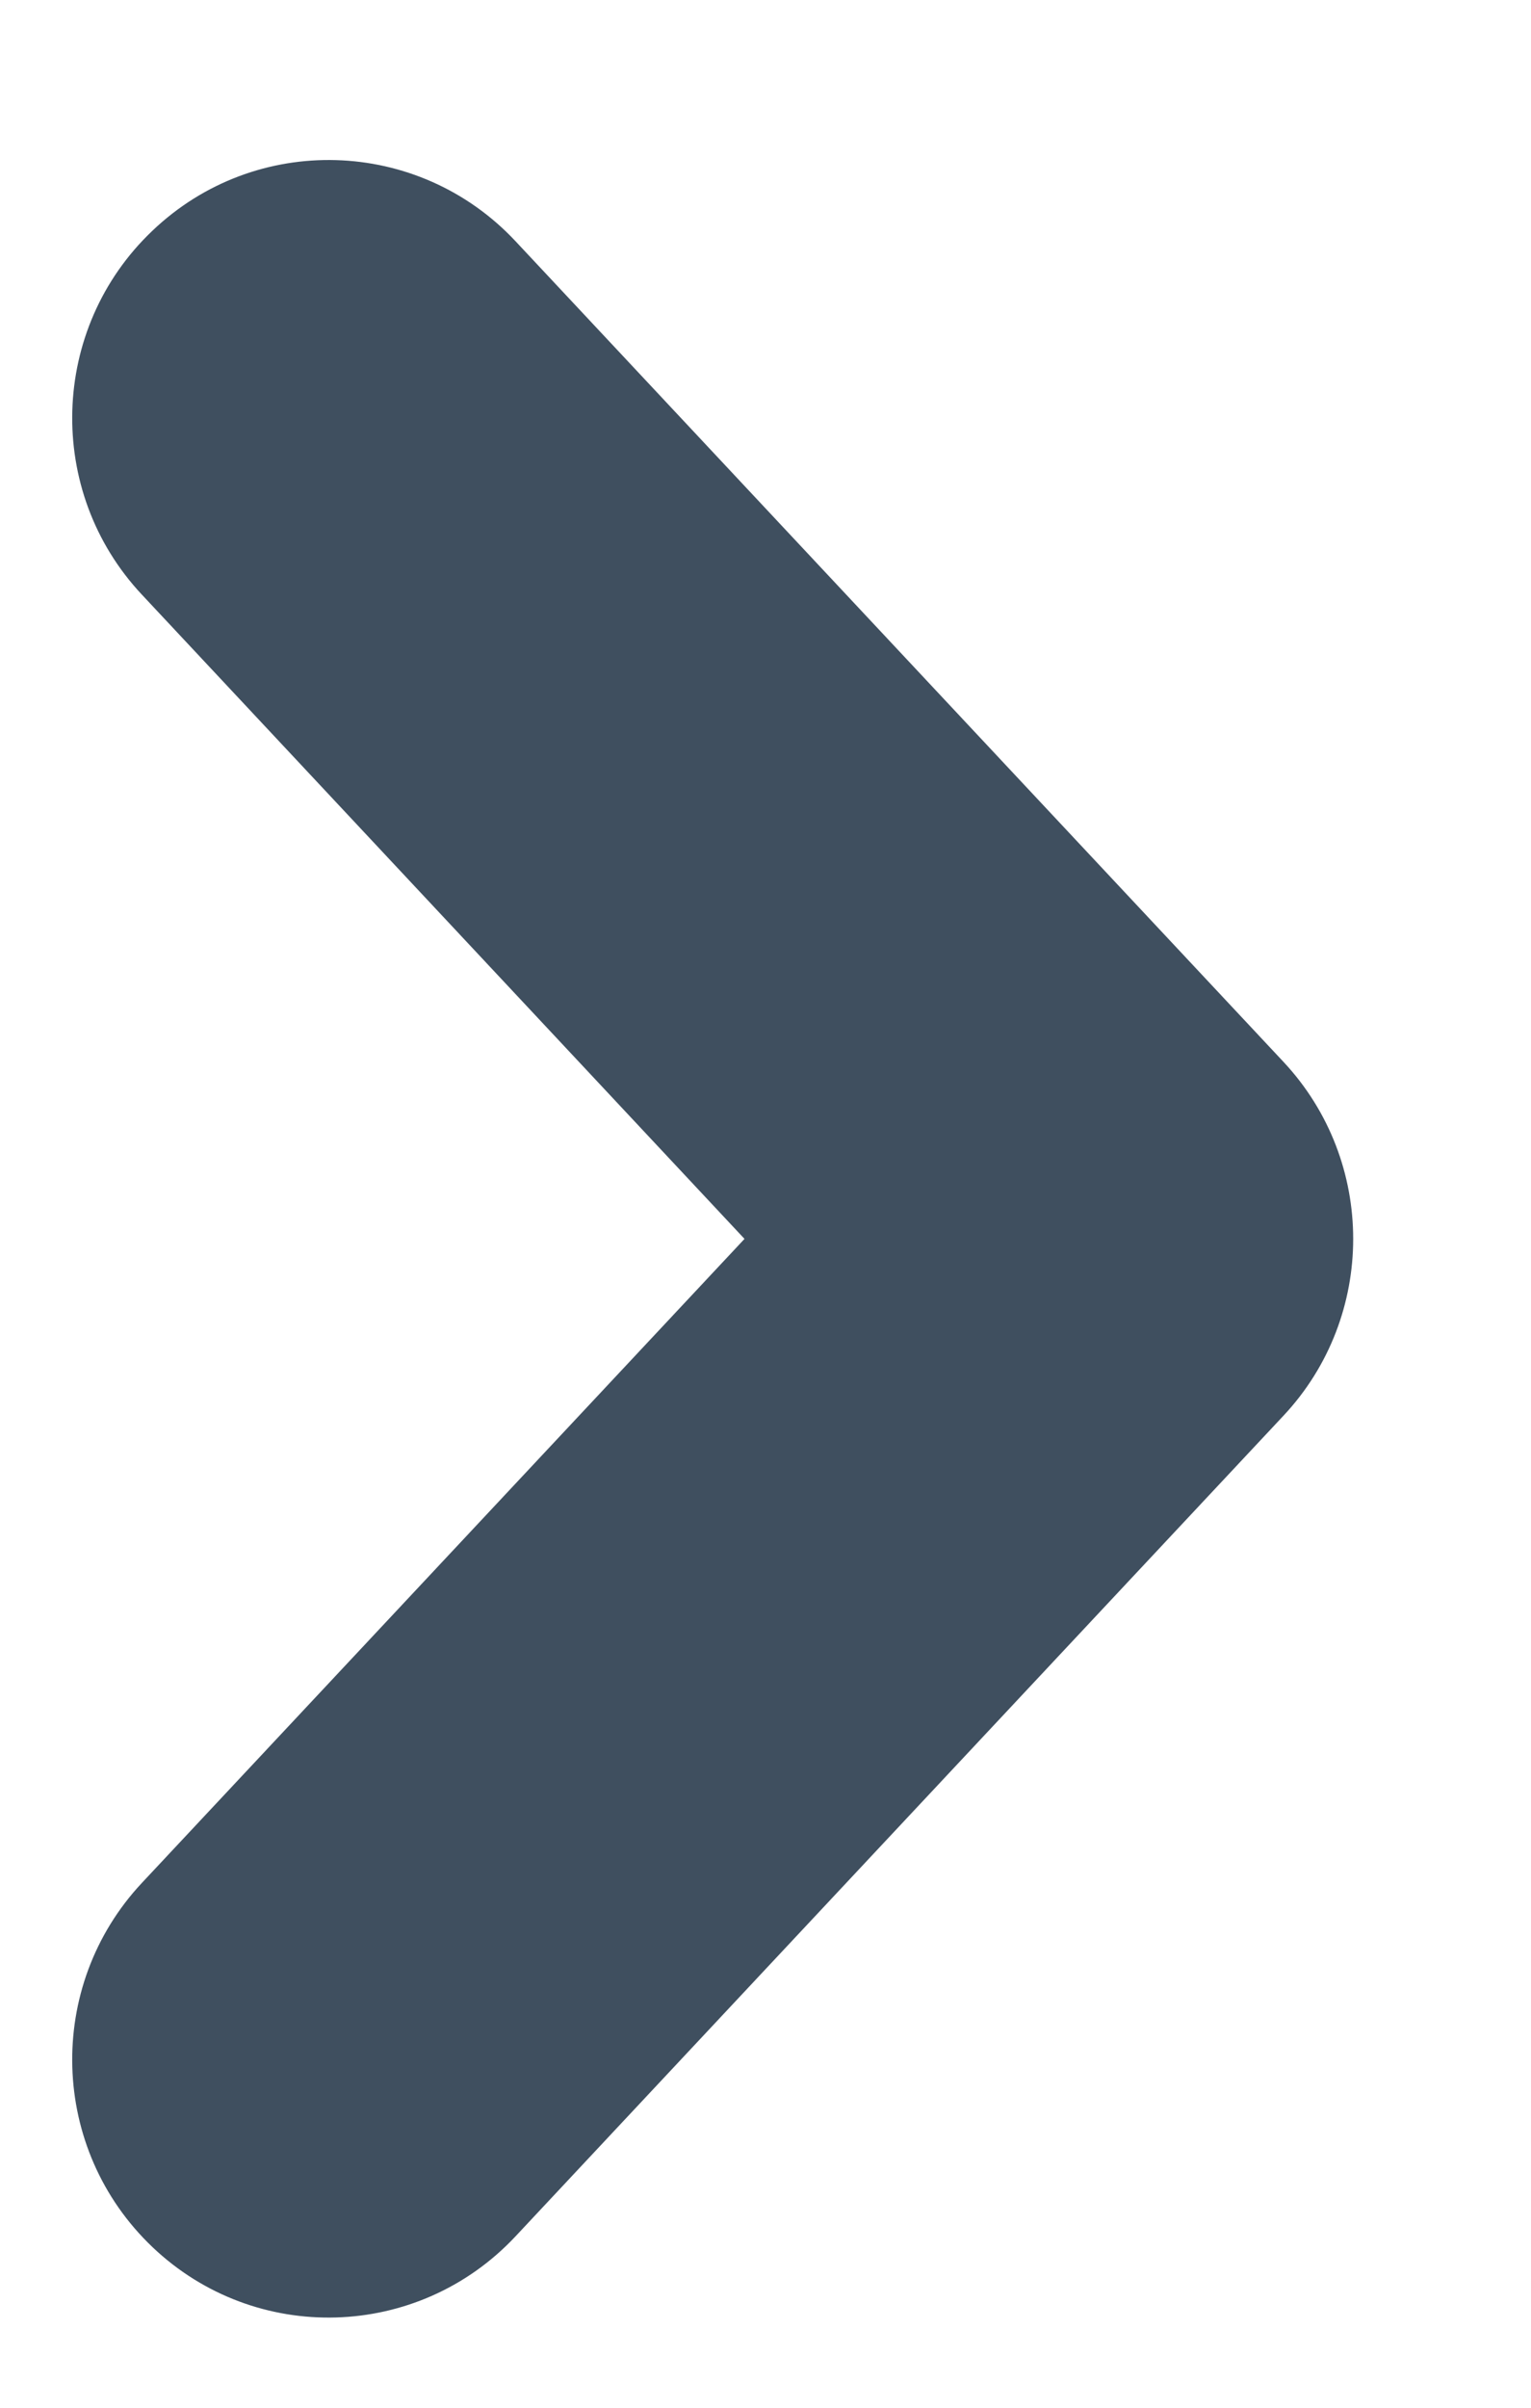 <svg width="7" height="11" viewBox="0 0 7 11" fill="none" xmlns="http://www.w3.org/2000/svg">
<g clip-path="url(#clip0_2_1702)">
<path fill-rule="evenodd" clip-rule="evenodd" d="M2.357 1.102C1.912 0.627 1.168 0.605 0.697 1.054C0.227 1.5 0.206 2.245 0.649 2.717L3.404 5.66L0.649 8.602C0.206 9.075 0.227 9.819 0.697 10.266C1.168 10.714 1.912 10.692 2.357 10.217L5.869 6.467C6.293 6.014 6.293 5.306 5.869 4.852L2.357 1.102Z" fill="#3F4F5F"/>
</g>
<defs>
<clipPath id="clip0_2_1702">
<rect width="7" height="10" fill="white" transform="translate(0.01 0.66)"/>
</clipPath>
</defs>
</svg>
